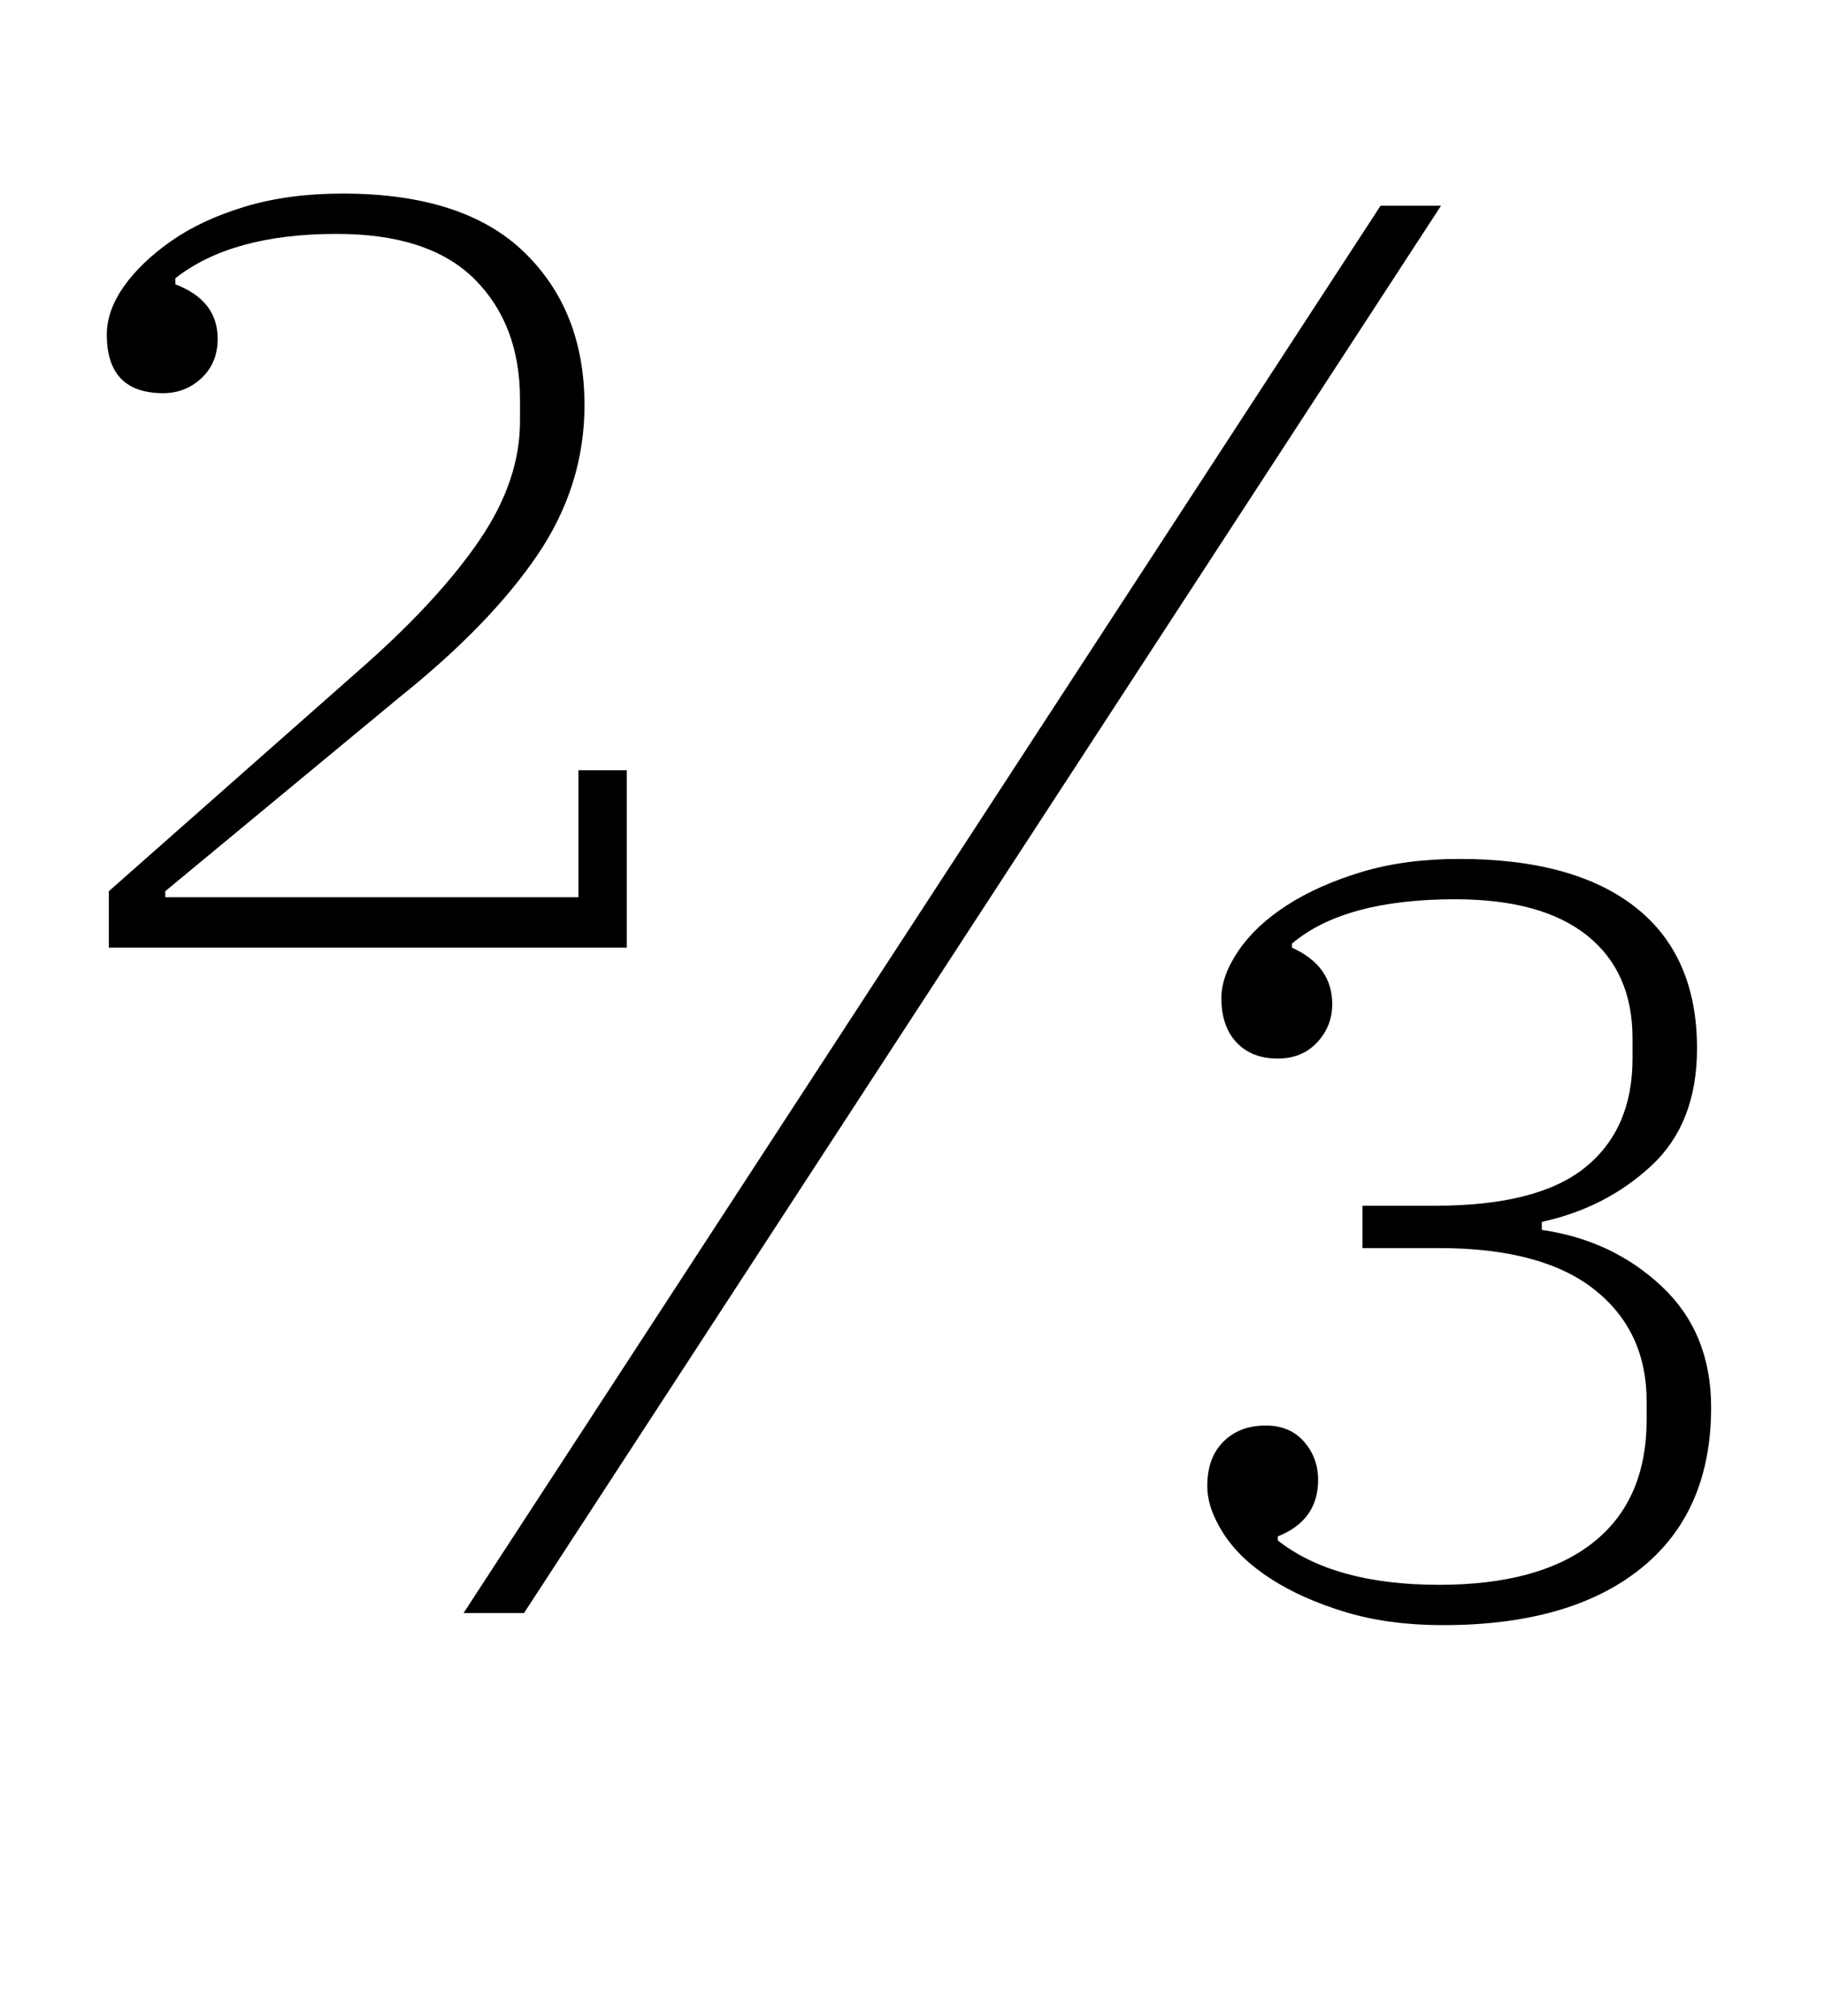 <?xml version="1.0" standalone="no"?>
<!DOCTYPE svg PUBLIC "-//W3C//DTD SVG 1.1//EN" "http://www.w3.org/Graphics/SVG/1.1/DTD/svg11.dtd" >
<svg xmlns="http://www.w3.org/2000/svg" xmlns:xlink="http://www.w3.org/1999/xlink" version="1.1" viewBox="-10 0 905 1000">
  <g transform="matrix(1 0 0 -1 0 800)">
   <path fill="currentColor"
d="M44 358l128 113q37 33 56.5 62t19.5 58v11q0 37 -22.5 59.5t-68.5 22.5q-52 0 -80 -22v-3q21 -8 21 -27q0 -12 -8 -19.5t-19 -7.5q-28 0 -28 29q0 12 8.5 24t23.5 22.5t36.5 17t48.5 6.5q60 0 90 -29t30 -76q0 -40 -23.5 -74.5t-68.5 -70.5l-116 -96v-3h205v63h24v-88
h-257v28zM675 698h30l-455 -698h-30zM706 -6q-27 0 -48.5 6.5t-37 16.5t-23.5 22.5t-8 23.5q0 14 8 22t21 8q12 0 19 -8t7 -19q0 -20 -20 -28v-2q28 -22 80 -22q50 0 76.5 21t26.5 61v9q0 35 -26 55.5t-77 20.5h-38v21h36q51 0 74.5 19t23.5 54v10q0 33 -22.5 51t-65.5 18
q-55 0 -81 -22v-2q20 -9 20 -28q0 -11 -7.5 -19t-19.5 -8q-13 0 -20.5 8t-7.5 22q0 11 8.5 23.5t24 22.5t37 16.5t48.5 6.5q57 0 87.5 -24t30.5 -70q0 -37 -22.5 -58t-54.5 -28v-4q35 -5 59.5 -28t24.5 -60q0 -52 -35 -80t-98 -28z" />
  </g>

</svg>
